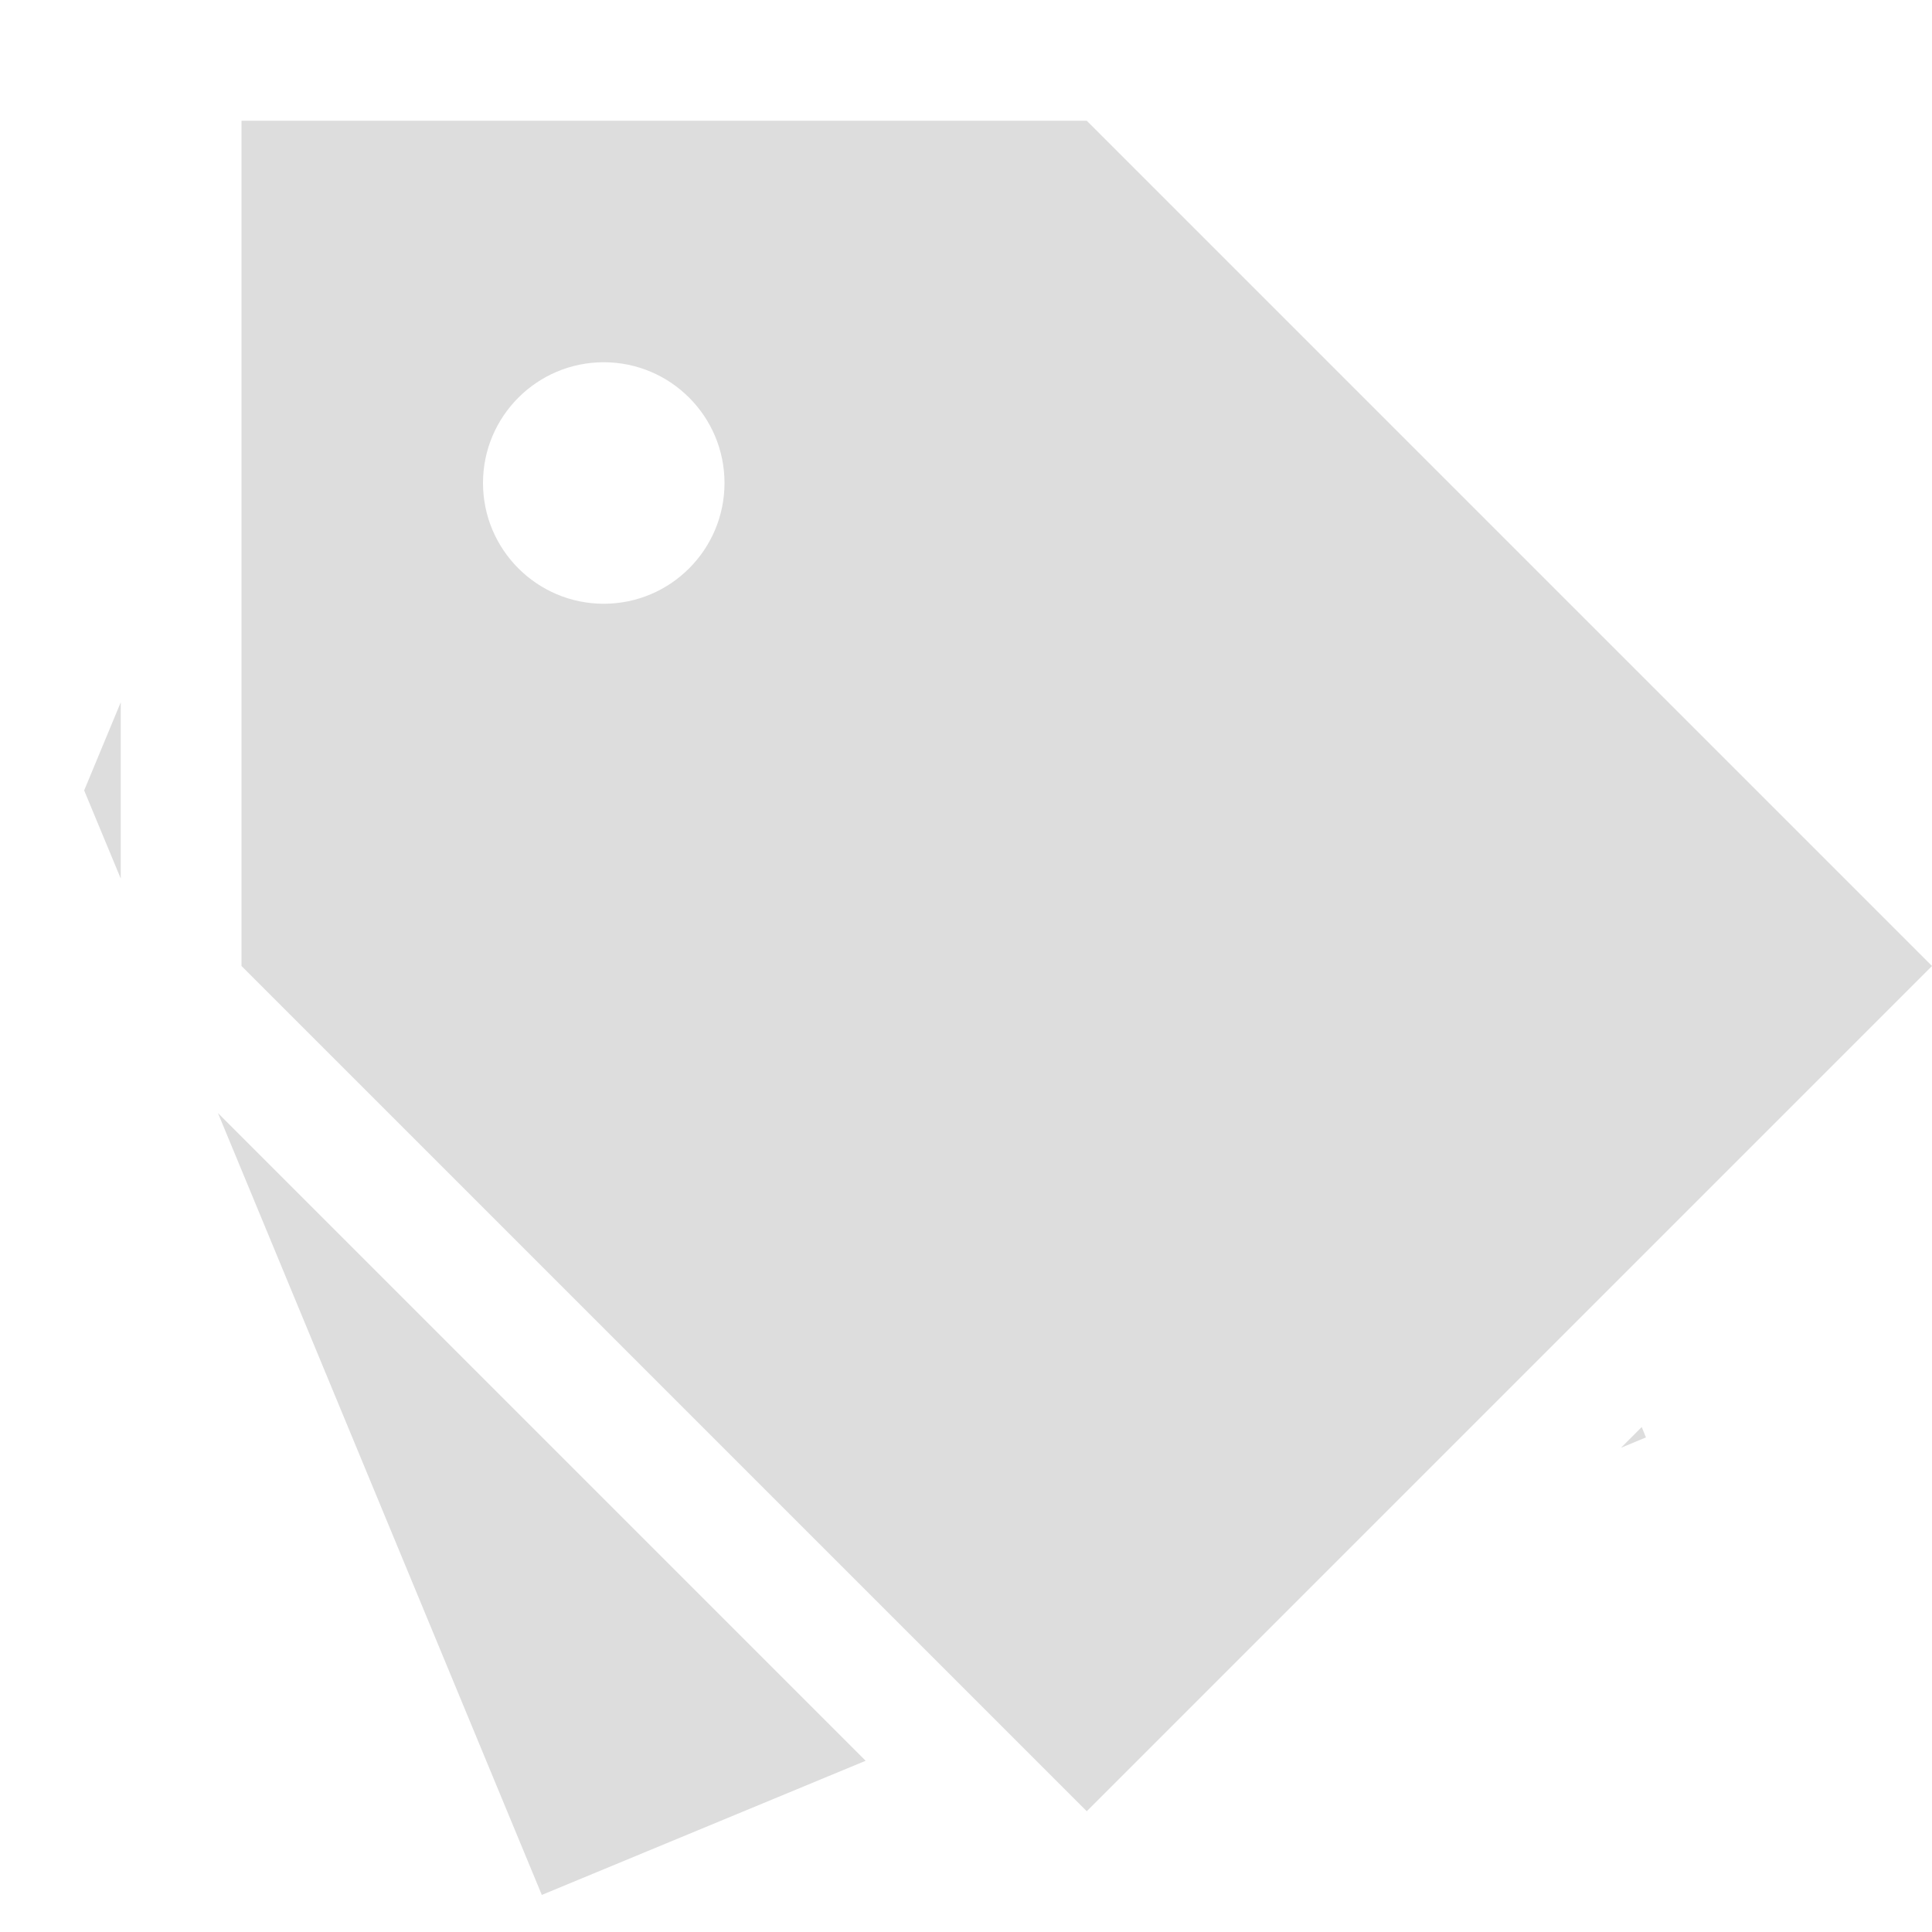 <?xml version='1.0' encoding='UTF-8' standalone='no'?>
<!-- Created with Inkscape (http://www.inkscape.org/) -->

<svg xmlns:cc='http://creativecommons.org/ns#' xmlns:dc='http://purl.org/dc/elements/1.1/' sodipodi:docname='tag-symbolic.svg' height='16' id='svg7384' xmlns:inkscape='http://www.inkscape.org/namespaces/inkscape' xmlns:osb='http://www.openswatchbook.org/uri/2009/osb' xmlns:rdf='http://www.w3.org/1999/02/22-rdf-syntax-ns#' xmlns:sodipodi='http://sodipodi.sourceforge.net/DTD/sodipodi-0.dtd' style='enable-background:new' xmlns:svg='http://www.w3.org/2000/svg' inkscape:version='0.48+devel r' version='1.1' width='16' xmlns='http://www.w3.org/2000/svg'>
  <sodipodi:namedview inkscape:bbox-nodes='true' inkscape:bbox-paths='true' bordercolor='#666666' borderlayer='false' borderopacity='1' inkscape:current-layer='layer12' inkscape:cx='-66.93204' inkscape:cy='318.20614' gridtolerance='10' inkscape:guide-bbox='true' guidetolerance='10' id='namedview88' inkscape:object-nodes='true' inkscape:object-paths='true' objecttolerance='10' pagecolor='#333333' inkscape:pageopacity='1' inkscape:pageshadow='2' showborder='true' showgrid='false' showguides='true' inkscape:showpageshadow='true' inkscape:snap-bbox='true' inkscape:snap-bbox-edge-midpoints='true' inkscape:snap-bbox-midpoints='true' inkscape:snap-global='true' inkscape:snap-grids='true' inkscape:snap-intersection-paths='true' inkscape:snap-nodes='true' inkscape:snap-others='false' inkscape:snap-smooth-nodes='true' inkscape:snap-to-guides='true' inkscape:window-height='715' inkscape:window-maximized='1' inkscape:window-width='1366' inkscape:window-x='0' inkscape:window-y='27' inkscape:zoom='1'>
    <inkscape:grid color='#000000' dotted='false' empcolor='#0800ff' empopacity='0.463' empspacing='4' enabled='true' id='grid4866' opacity='0.165' originx='-104px' originy='-80px' snapvisiblegridlinesonly='true' spacingx='0.25px' spacingy='0.25px' type='xygrid' visible='true'/>
  </sodipodi:namedview>
  <title id='title8473'>Moka Symbolic Icon Theme</title>
  <defs id='defs7386'>
    <linearGradient id='linearGradient5606' osb:paint='solid'>
      <stop id='stop5608' offset='0' style='stop-color:#000000;stop-opacity:1;'/>
    </linearGradient>
    <filter inkscape:collect='always' id='filter7554' style='color-interpolation-filters:sRGB'>
      <feBlend inkscape:collect='always' id='feBlend7556' in2='BackgroundImage' mode='darken'/>
    </filter>
  </defs>
  <g inkscape:groupmode='layer' id='layer9' inkscape:label='status' style='display:inline' transform='translate(-345,-137)'/>
  <g inkscape:groupmode='layer' id='layer10' inkscape:label='devices' style='display:inline;filter:url(#filter7554)' transform='translate(-345,-137)'/>
  <g inkscape:groupmode='layer' id='layer1' inkscape:label='places' style='display:inline' transform='translate(-104,-754)'/>
  <g inkscape:groupmode='layer' id='layer14' inkscape:label='mimetypes' style='display:inline' transform='translate(-345,-137)'/>
  <g inkscape:groupmode='layer' id='layer15' inkscape:label='emblems' style='display:inline' transform='translate(-345,-137)'/>
  <g inkscape:groupmode='layer' id='g71291' inkscape:label='emotes' style='display:inline' transform='translate(-345,-137)'/>
  <g inkscape:groupmode='layer' id='layer2' inkscape:label='categories' style='display:inline' transform='translate(-104,-604)'/>
  <g inkscape:groupmode='layer' id='g6058' inkscape:label='apps' style='display:inline' transform='translate(-104,-604)'/>
  <g inkscape:groupmode='layer' id='layer12' inkscape:label='actions' style='display:inline' transform='translate(-345,-137)'>
    <g id='g5317' inkscape:label='folder-remote' transform='translate(117,-859)'>
      
    </g>
    <path inkscape:connector-curvature='0' d='m 347,138 0,7 7,7 7,-7 -7,-7 z m 3,2 c 0.552,0 1,0.448 1,1 0,0.552 -0.448,1 -1,1 -0.552,0 -1,-0.448 -1,-1 0,-0.552 0.448,-1 1,-1 z' id='path4849' sodipodi:nodetypes='ccccccsssss' style='fill:#dddddd;fill-opacity:1;stroke:none'/>
    <path inkscape:connector-curvature='0' d='m 348,139 0,2 c 0,-1.093 0.907,-2 2,-2 l -2,0 z m 2,0 c 1.093,0 2,0.907 2,2 0,1.093 -0.907,2 -2,2 -1.093,0 -2,-0.907 -2,-2 l 0,3.586 6,6 3.768,-3.768 -2.57,-6.207 -1.207,-1.207 -0.977,-0.404 -3.014,0 z m -4,3.816 -0.303,0.73 0.303,0.73 0,-1.461 z m 0.805,3.402 2.682,6.475 2.682,-1.111 -5.363,-5.363 z m 11.791,2.6 -0.172,0.172 0.207,-0.086 -0.035,-0.086 z' id='path4858' style='fill:#dddddd;fill-opacity:1;stroke:none'/>
  </g>
</svg>
